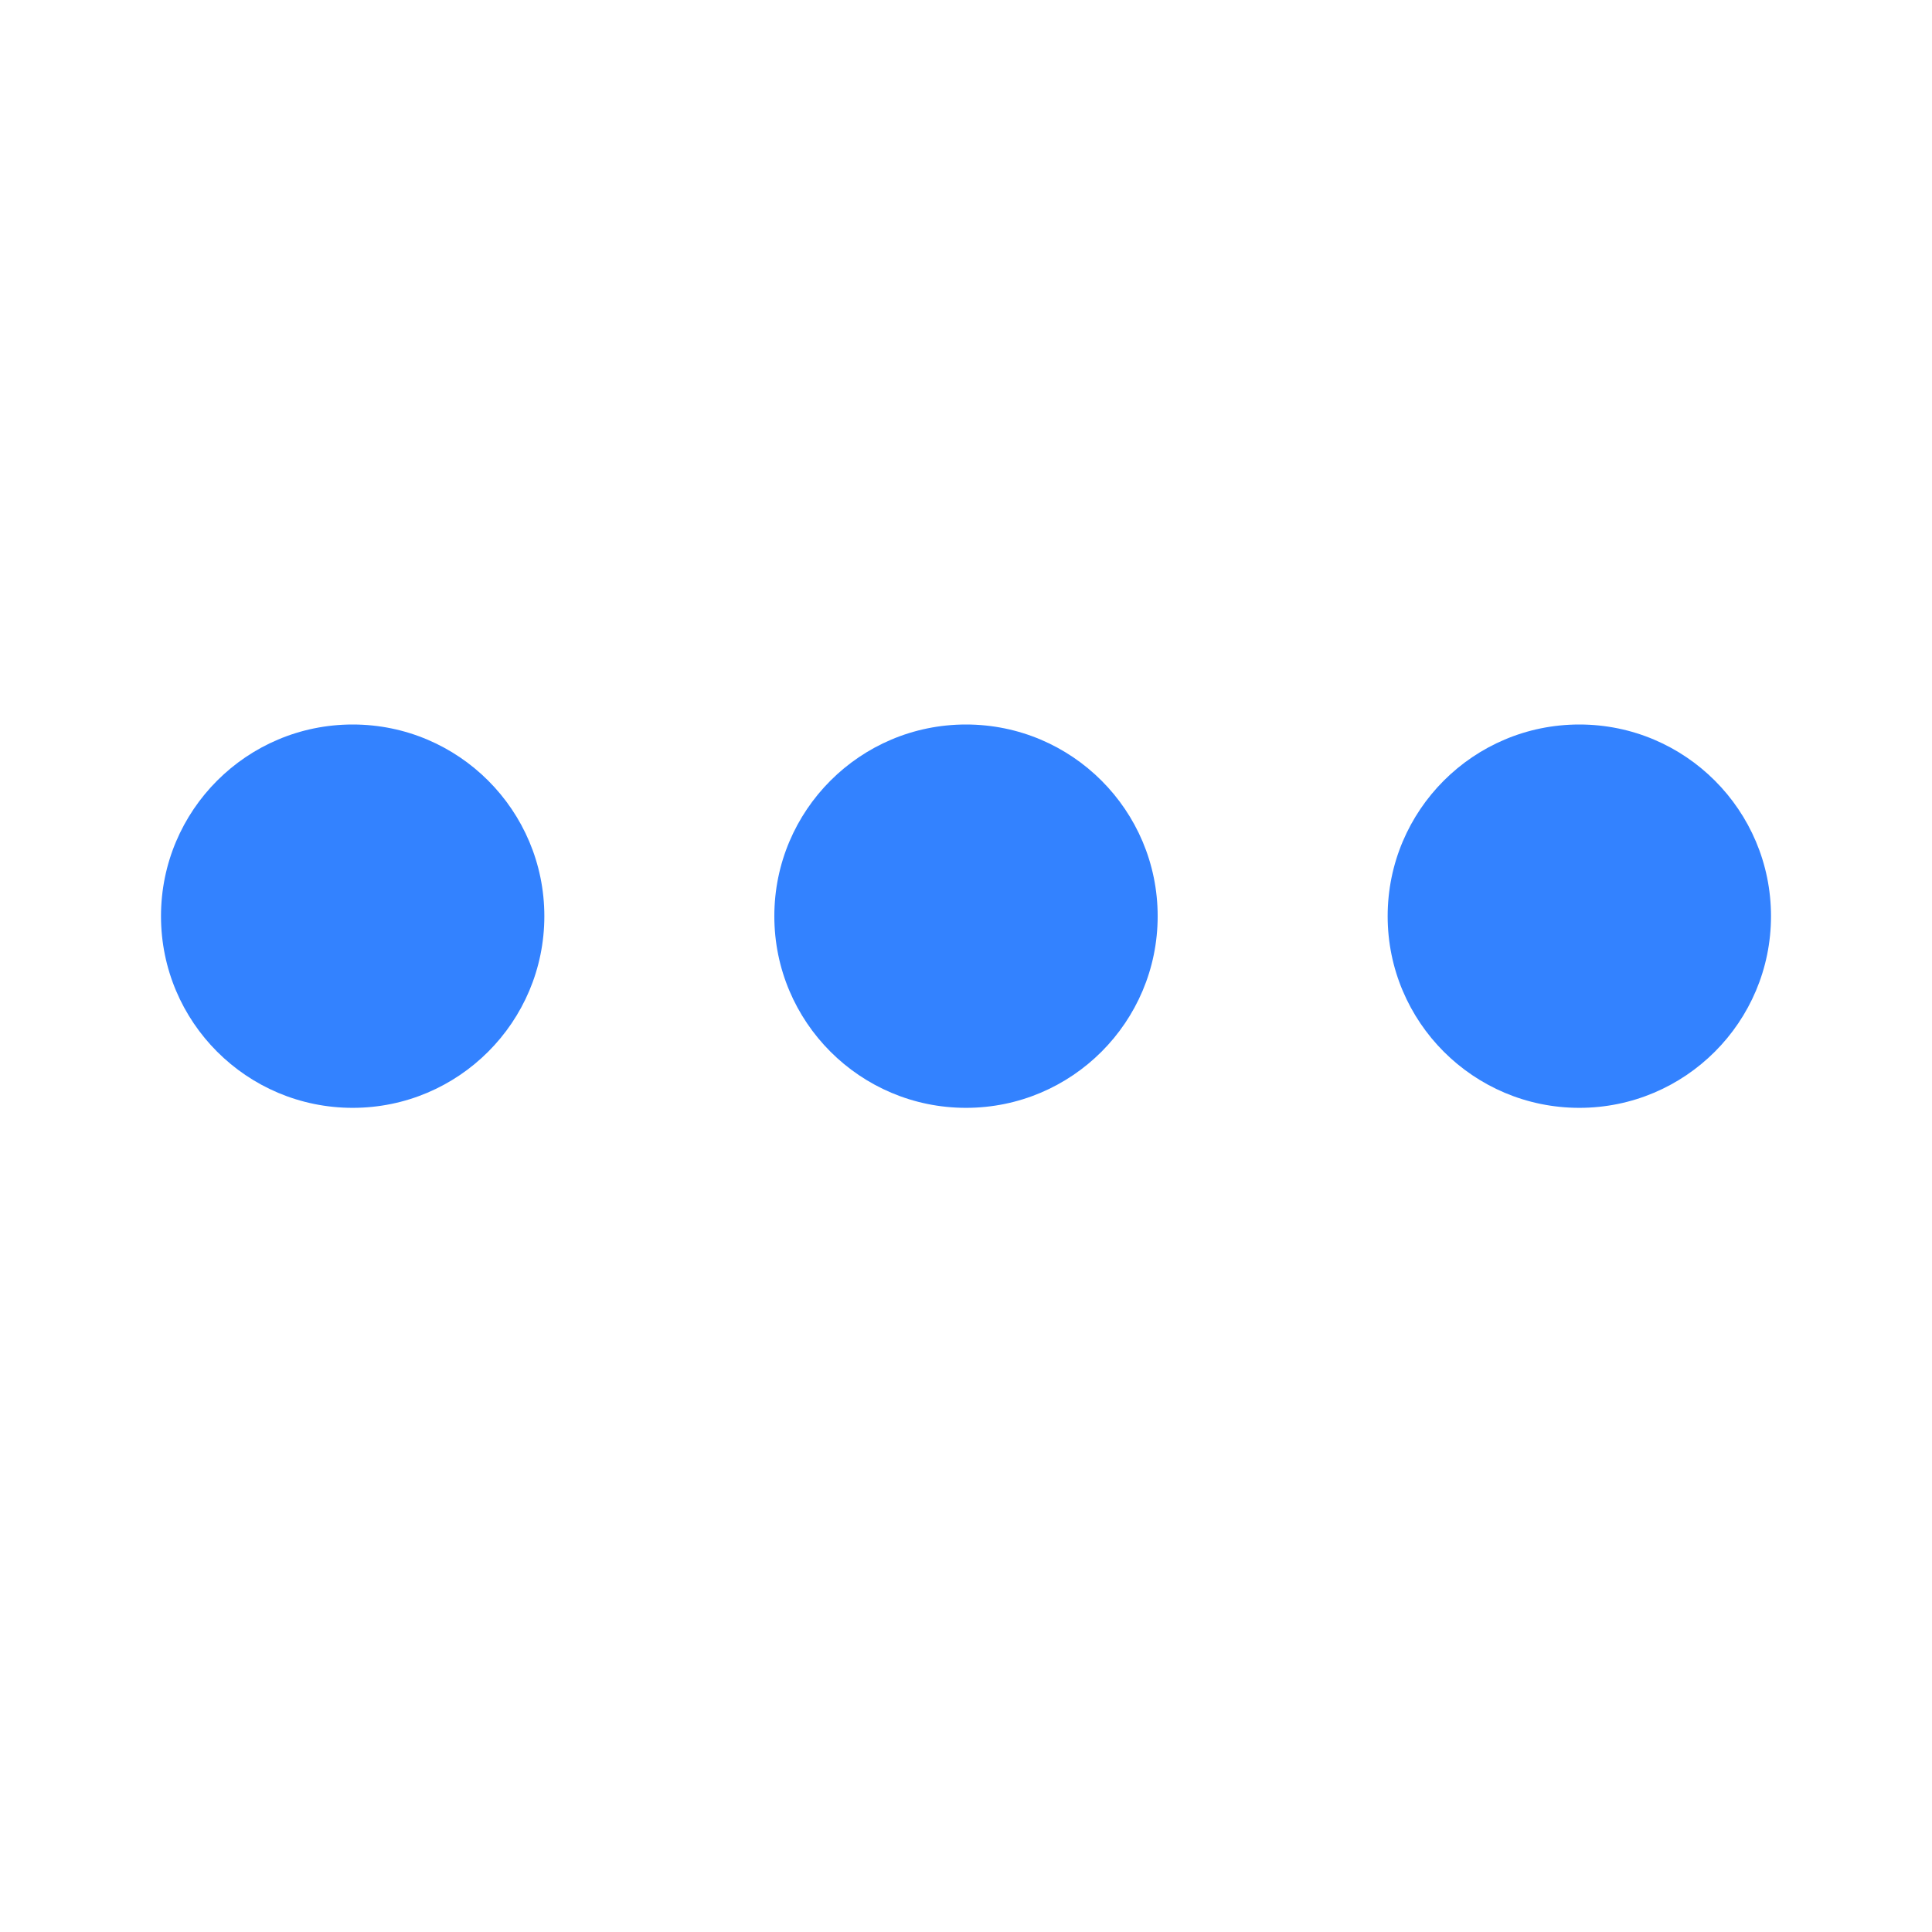 <svg width="24" height="24" viewBox="0 0 24 24" fill="none" xmlns="http://www.w3.org/2000/svg">
<path fill-rule="evenodd" clip-rule="evenodd" d="M4.381 13.762C5.696 13.762 6.762 12.696 6.762 11.381C6.762 10.066 5.696 9 4.381 9C3.066 9 2 10.066 2 11.381C2 12.696 3.066 13.762 4.381 13.762ZM12 13.762C13.315 13.762 14.381 12.696 14.381 11.381C14.381 10.066 13.315 9 12 9C10.685 9 9.619 10.066 9.619 11.381C9.619 12.696 10.685 13.762 12 13.762ZM22 11.381C22 12.696 20.934 13.762 19.619 13.762C18.304 13.762 17.238 12.696 17.238 11.381C17.238 10.066 18.304 9 19.619 9C20.934 9 22 10.066 22 11.381Z" fill="#3382FF"/>
</svg>

